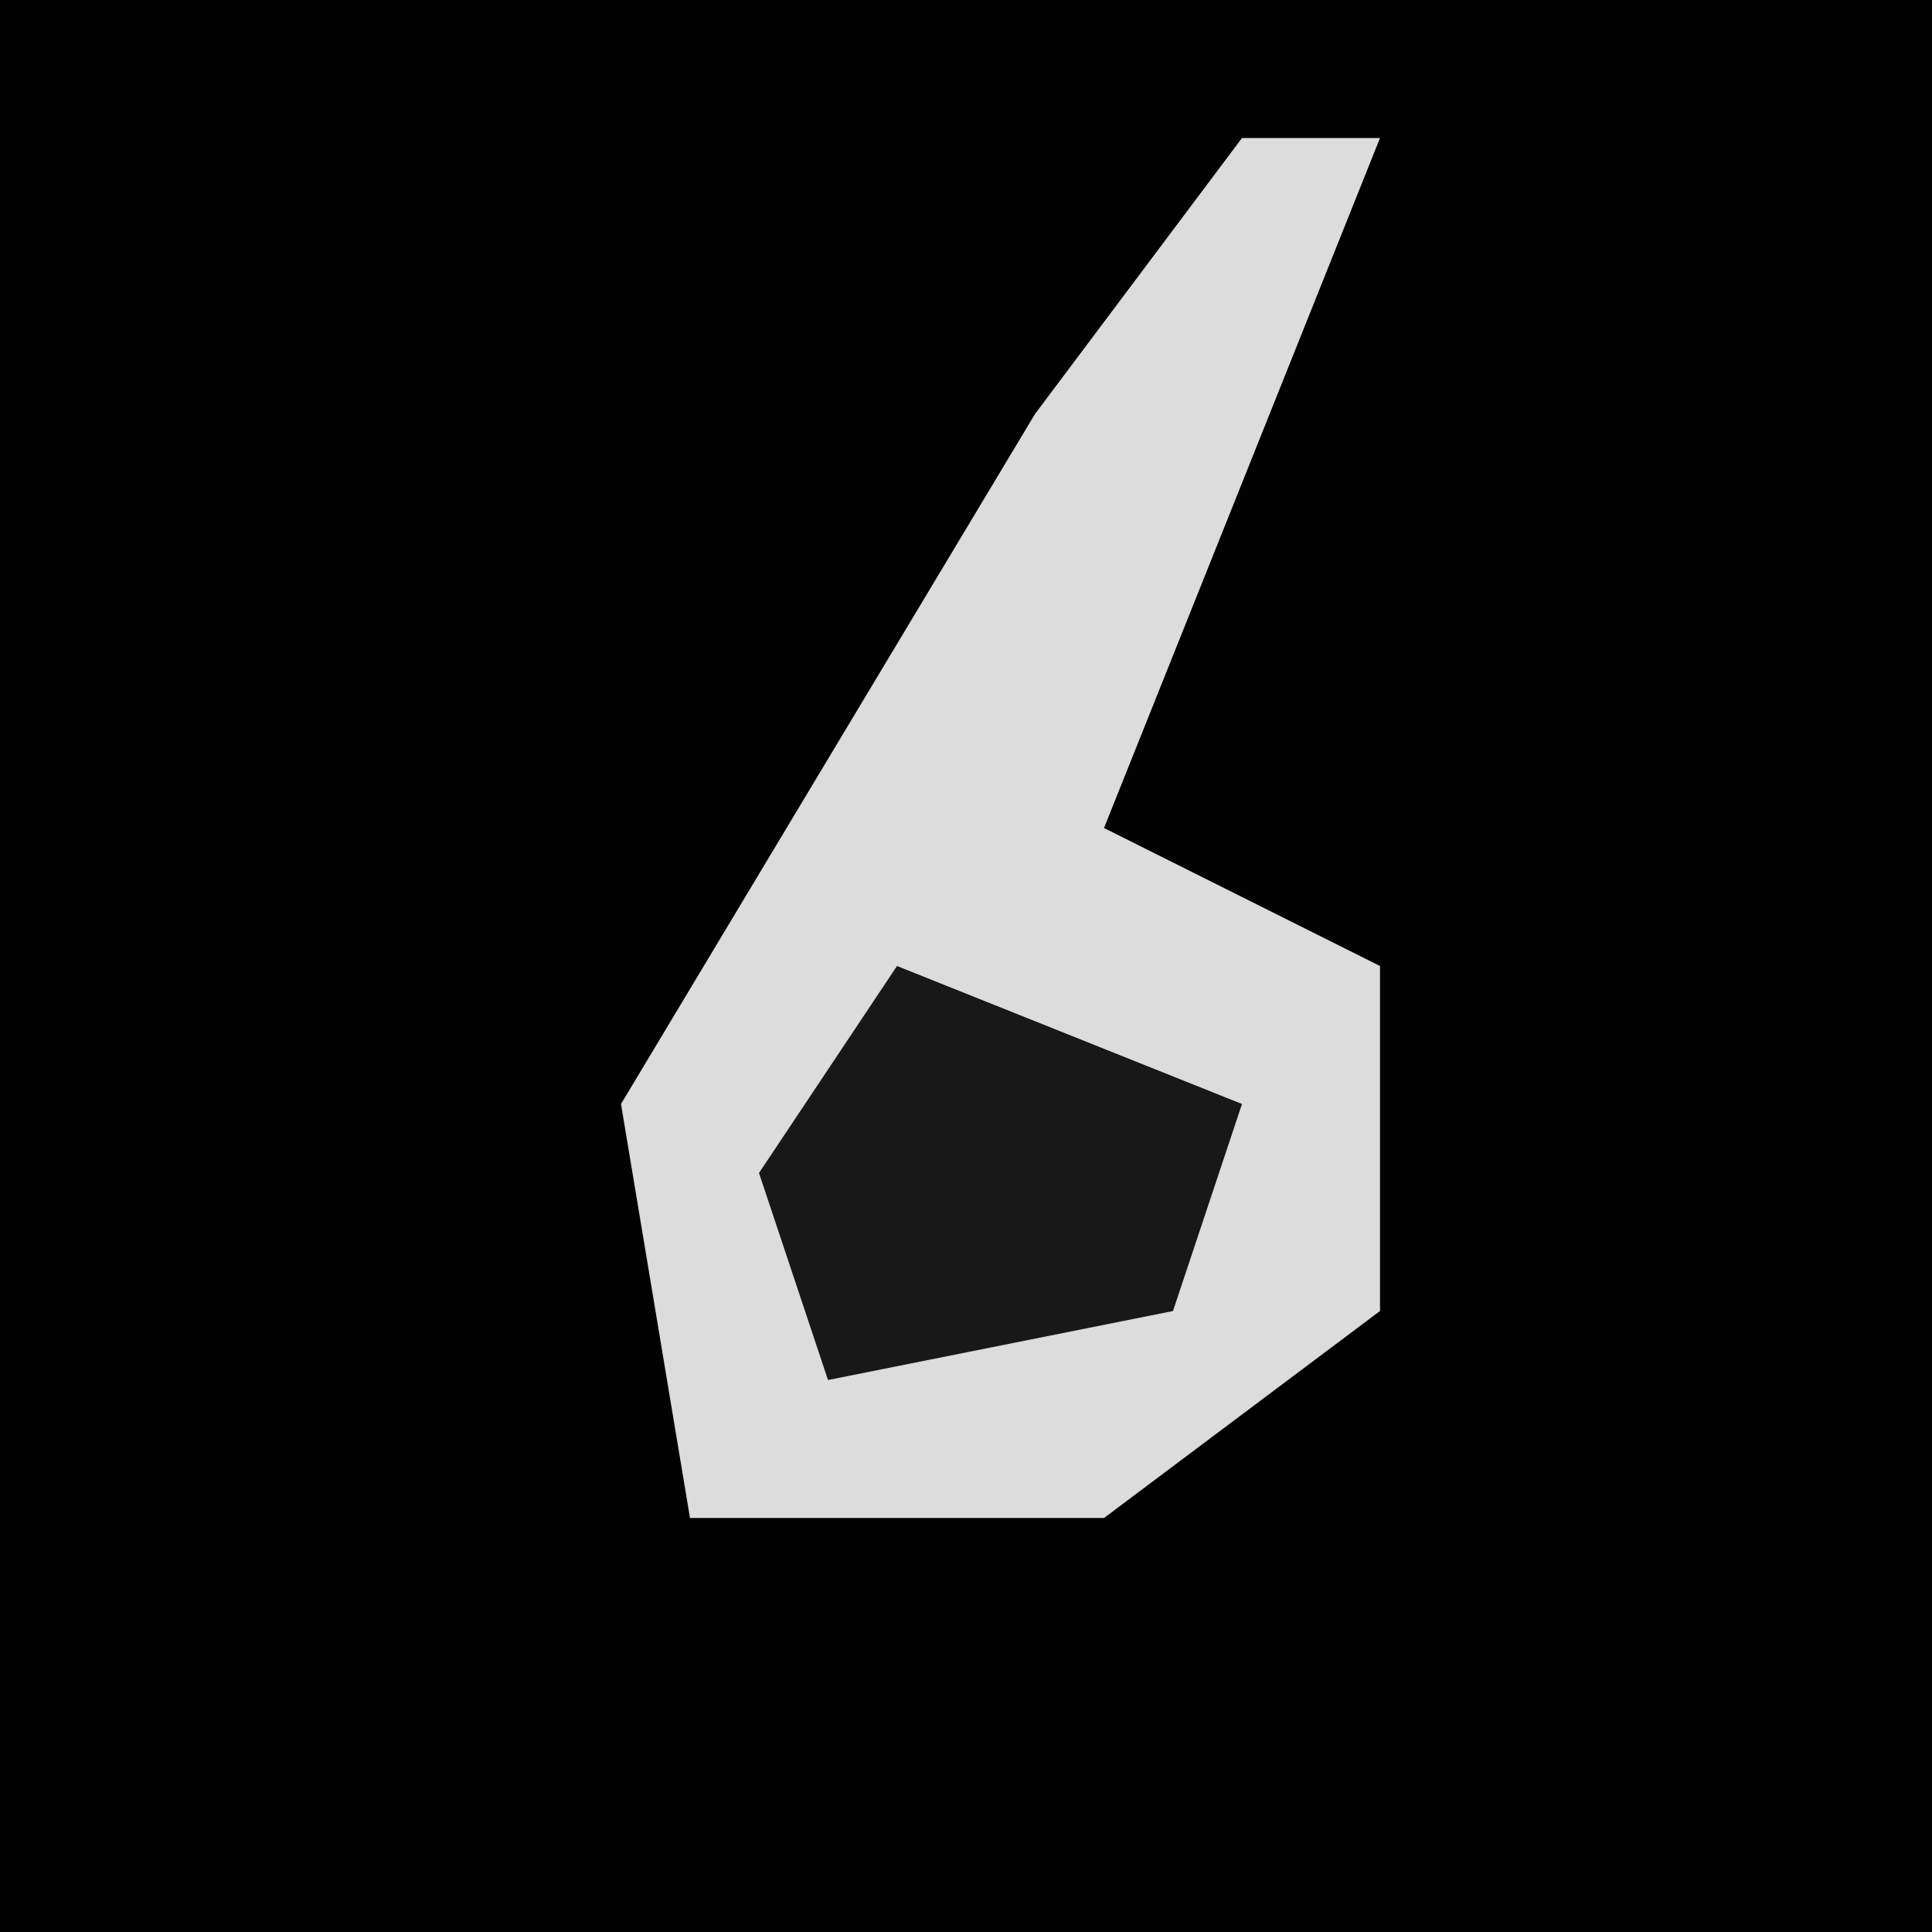 <?xml version="1.0" encoding="UTF-8"?>
<svg version="1.1" xmlns="http://www.w3.org/2000/svg" width="28" height="28">
<path d="M0,0 L28,0 L28,28 L0,28 Z " fill="#020202" transform="translate(0,0)"/>
<path d="M0,0 L2,0 L0,5 L-2,10 L2,12 L2,17 L-2,20 L-8,20 L-9,14 L-3,4 Z " fill="#DCDCDC" transform="translate(18,2)"/>
<path d="M0,0 L5,2 L4,5 L-1,6 L-2,3 Z " fill="#181818" transform="translate(13,14)"/>
</svg>
